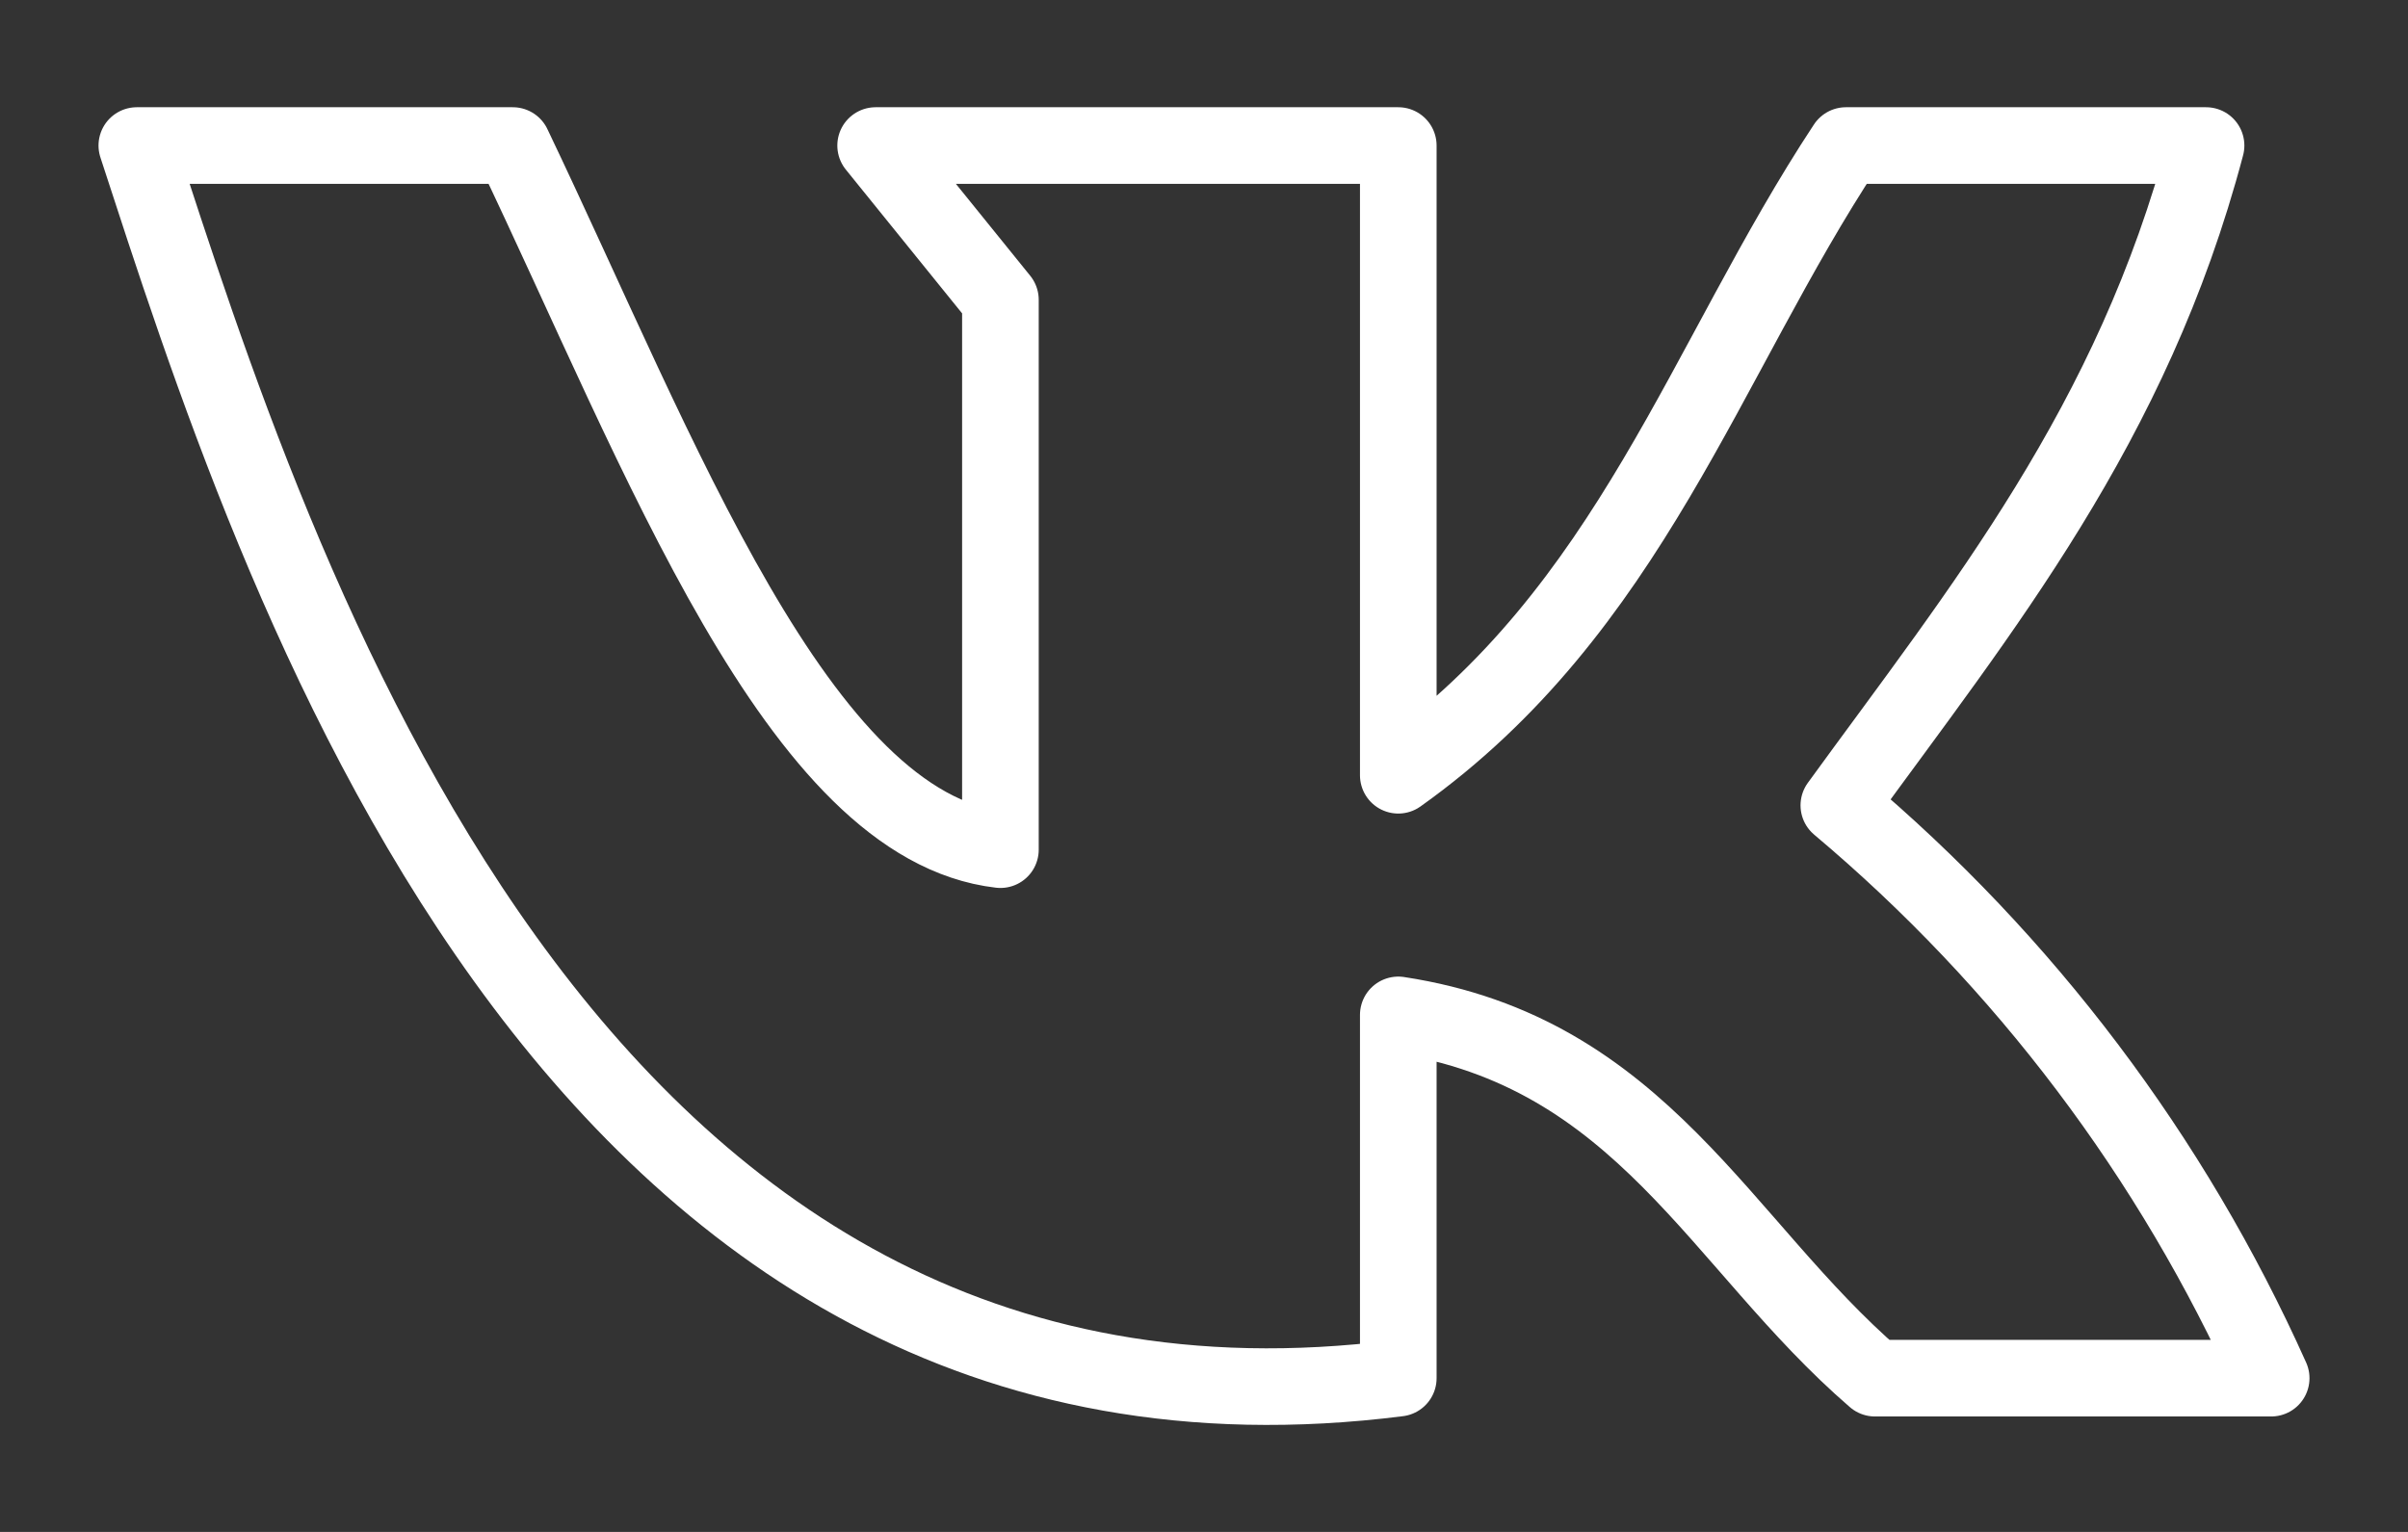 <svg width="22" height="14" viewBox="0 0 22 14" fill="none" xmlns="http://www.w3.org/2000/svg">
    <rect x="0" y="0" width="22" height="14" fill="#333333" stroke="none"/>
    <path d="M12.775 12.595V9.275C15.005 9.615 15.71 11.37 17.13 12.595H20.75C19.845 10.575 18.495 8.785 16.8 7.36C18.1 5.57 19.48 3.885 20.155 1.33H16.865C15.575 3.285 14.895 5.575 12.775 7.085V1.33H8L9.14 2.74V7.765C7.29 7.55 6.04 4.165 4.685 1.33H1.25C2.5 5.16 5.13 13.565 12.775 12.595Z" stroke="white" stroke-width="0.7" stroke-linecap="round" stroke-linejoin="round"/>
</svg>
